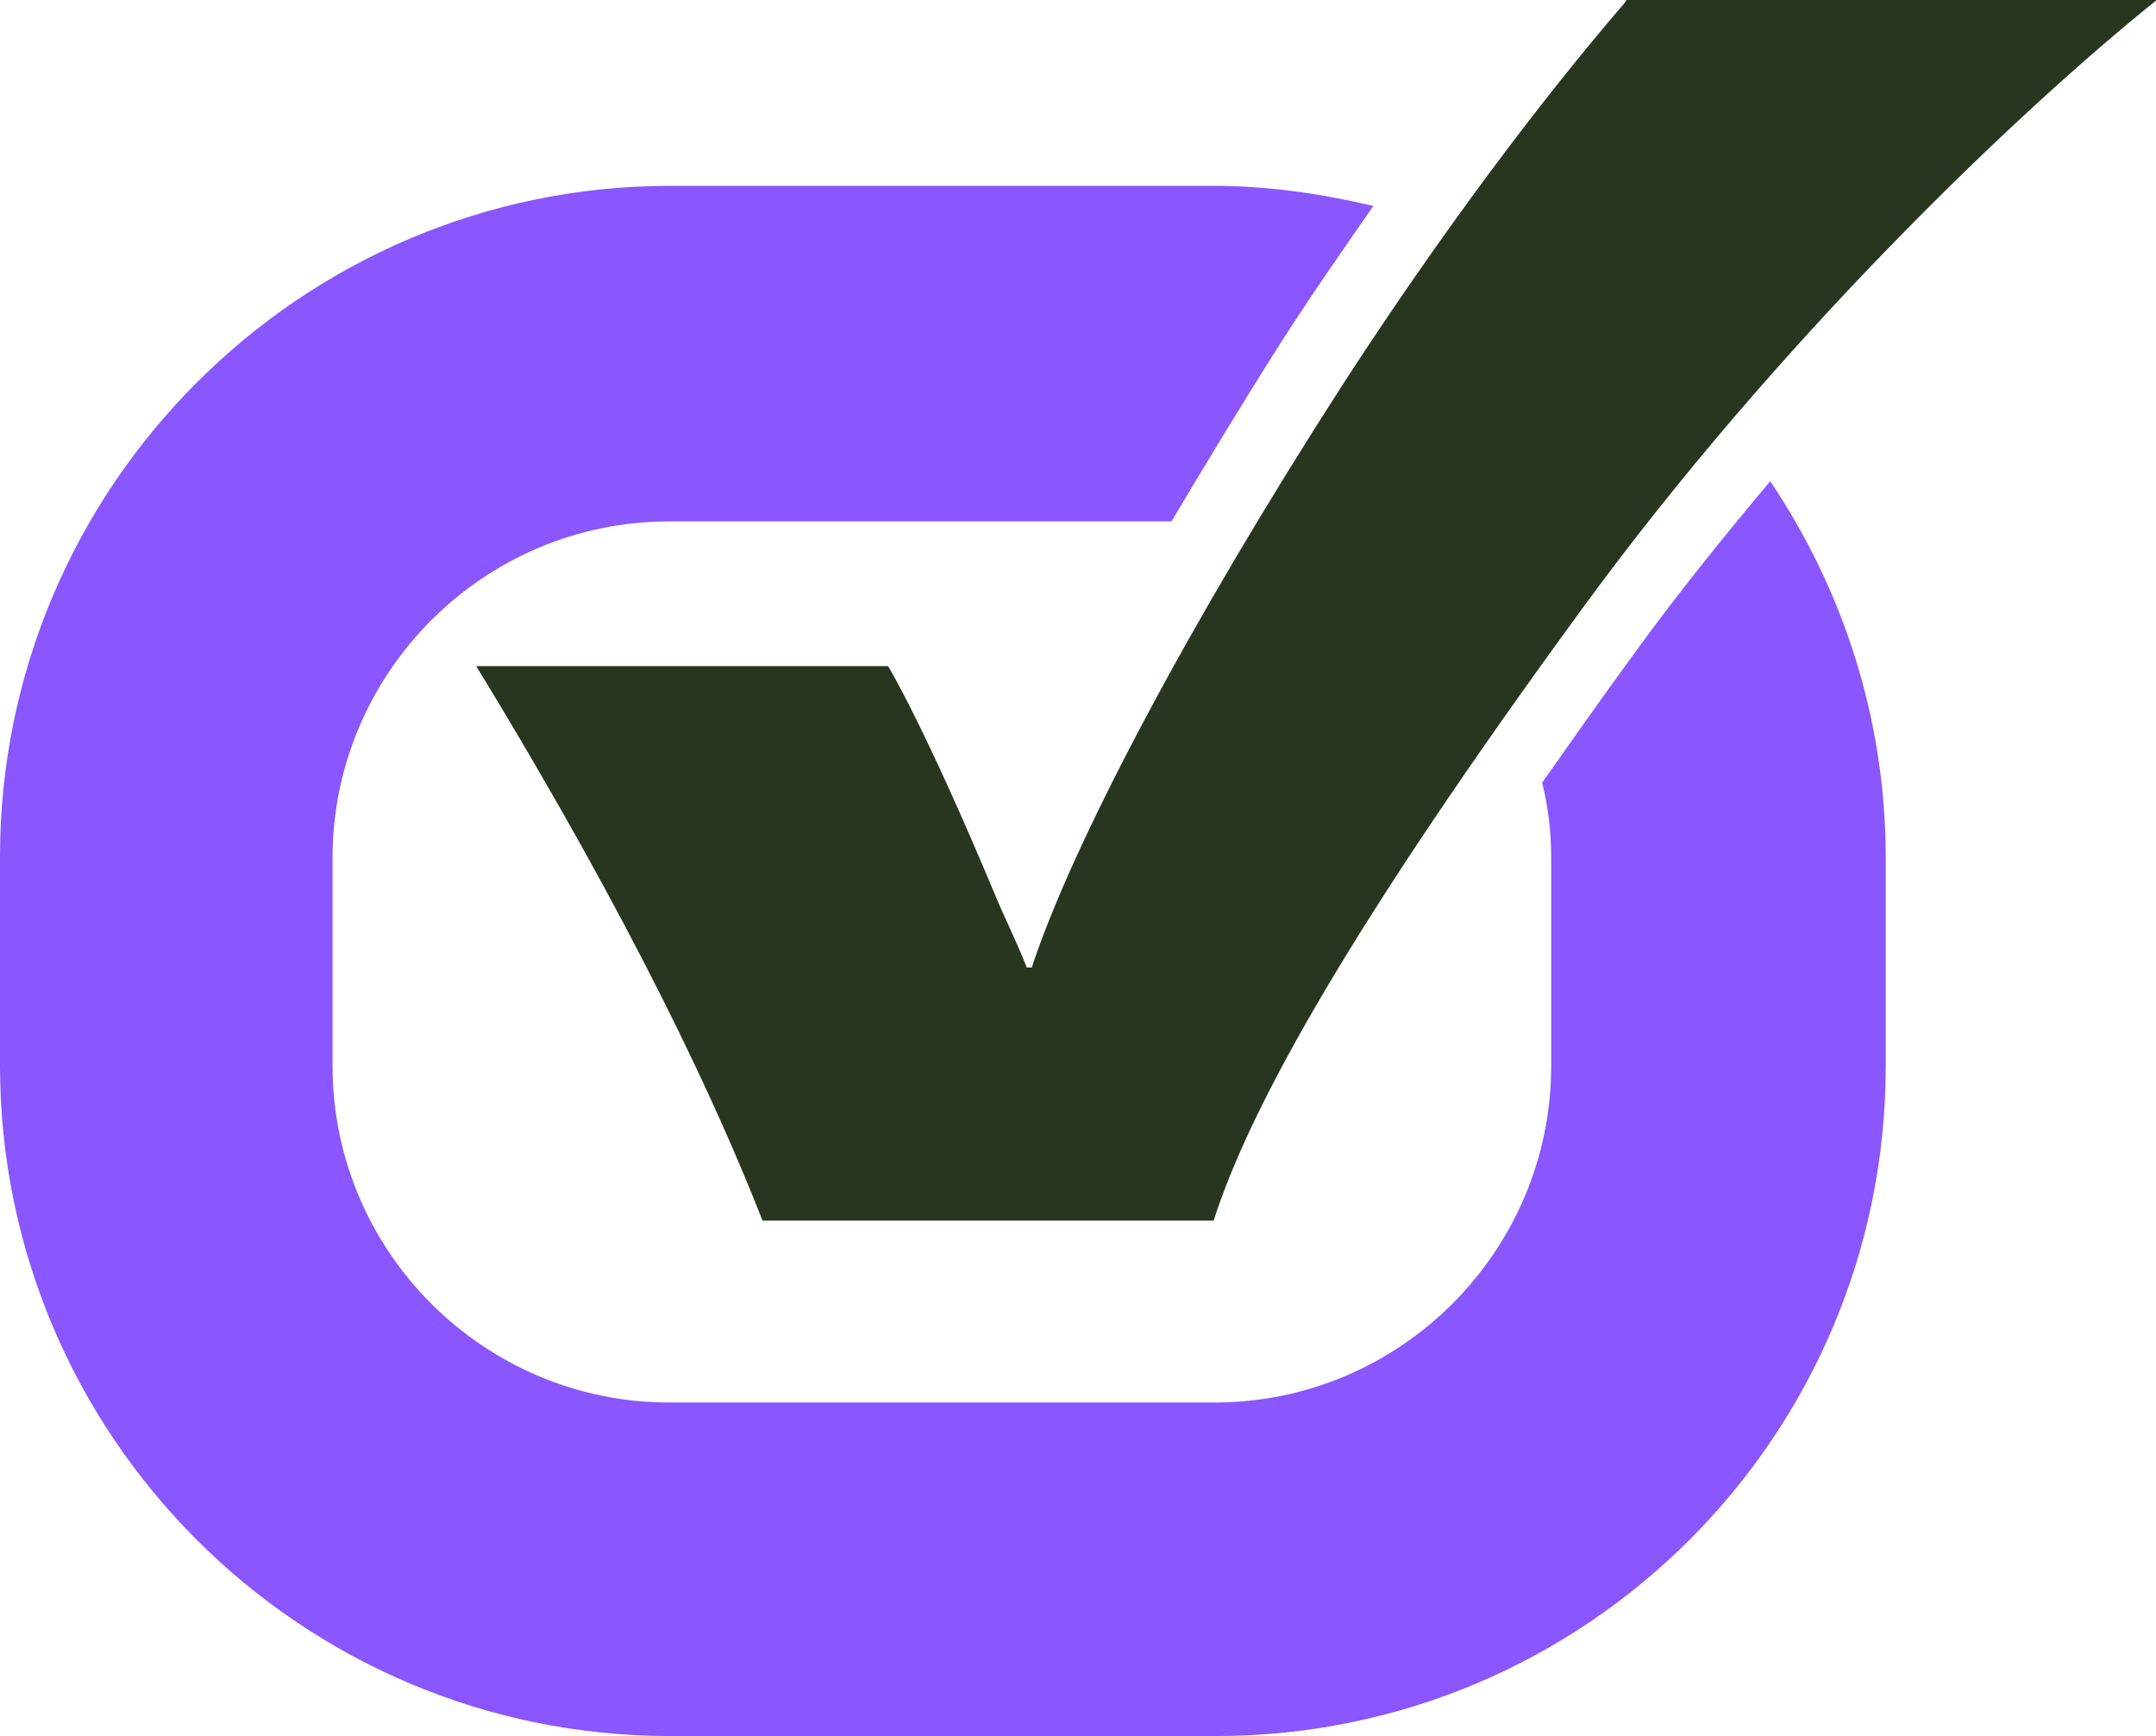 <?xml version="1.0" encoding="UTF-8"?><svg id="Layer_1" xmlns="http://www.w3.org/2000/svg" viewBox="0 0 21.46 17.28"><defs><style>.cls-1{fill:#8956ff;}.cls-2{fill:#283620;}</style></defs><path class="cls-1" d="m16.27,6.5c-.33.45-.63.88-.92,1.29.06.24.09.49.09.75v2.07c0,1.84-1.5,3.35-3.35,3.35h-5.43c-1.84,0-3.35-1.5-3.35-3.35v-2.07c0-1.84,1.5-3.35,3.35-3.35h5c.34-.57.69-1.15,1.07-1.75.3-.47.62-.93.94-1.39-.51-.12-1.04-.2-1.59-.2h-5.43C2.99,1.86,0,4.85,0,8.53v2.07C0,14.29,2.99,17.28,6.67,17.28h5.43c3.69,0,6.67-2.99,6.67-6.67v-2.07c0-1.39-.43-2.68-1.15-3.75-.47.56-.93,1.13-1.35,1.71Z"/><path class="cls-2" d="m16.19,0h0l-.02.03c-.86,1-1.84,2.31-2.8,3.79-1.54,2.39-2.7,4.59-3.1,5.81h-.05c-.11-.28-.21-.47-.31-.71-.71-1.7-1.07-2.29-1.07-2.29h-4.1c1.57,2.57,2.4,4.37,2.85,5.52h4.49c.37-1.16,1.41-3,3.66-6.08,1.94-2.66,4.34-4.96,5.74-6.08h-5.27Z"/></svg>